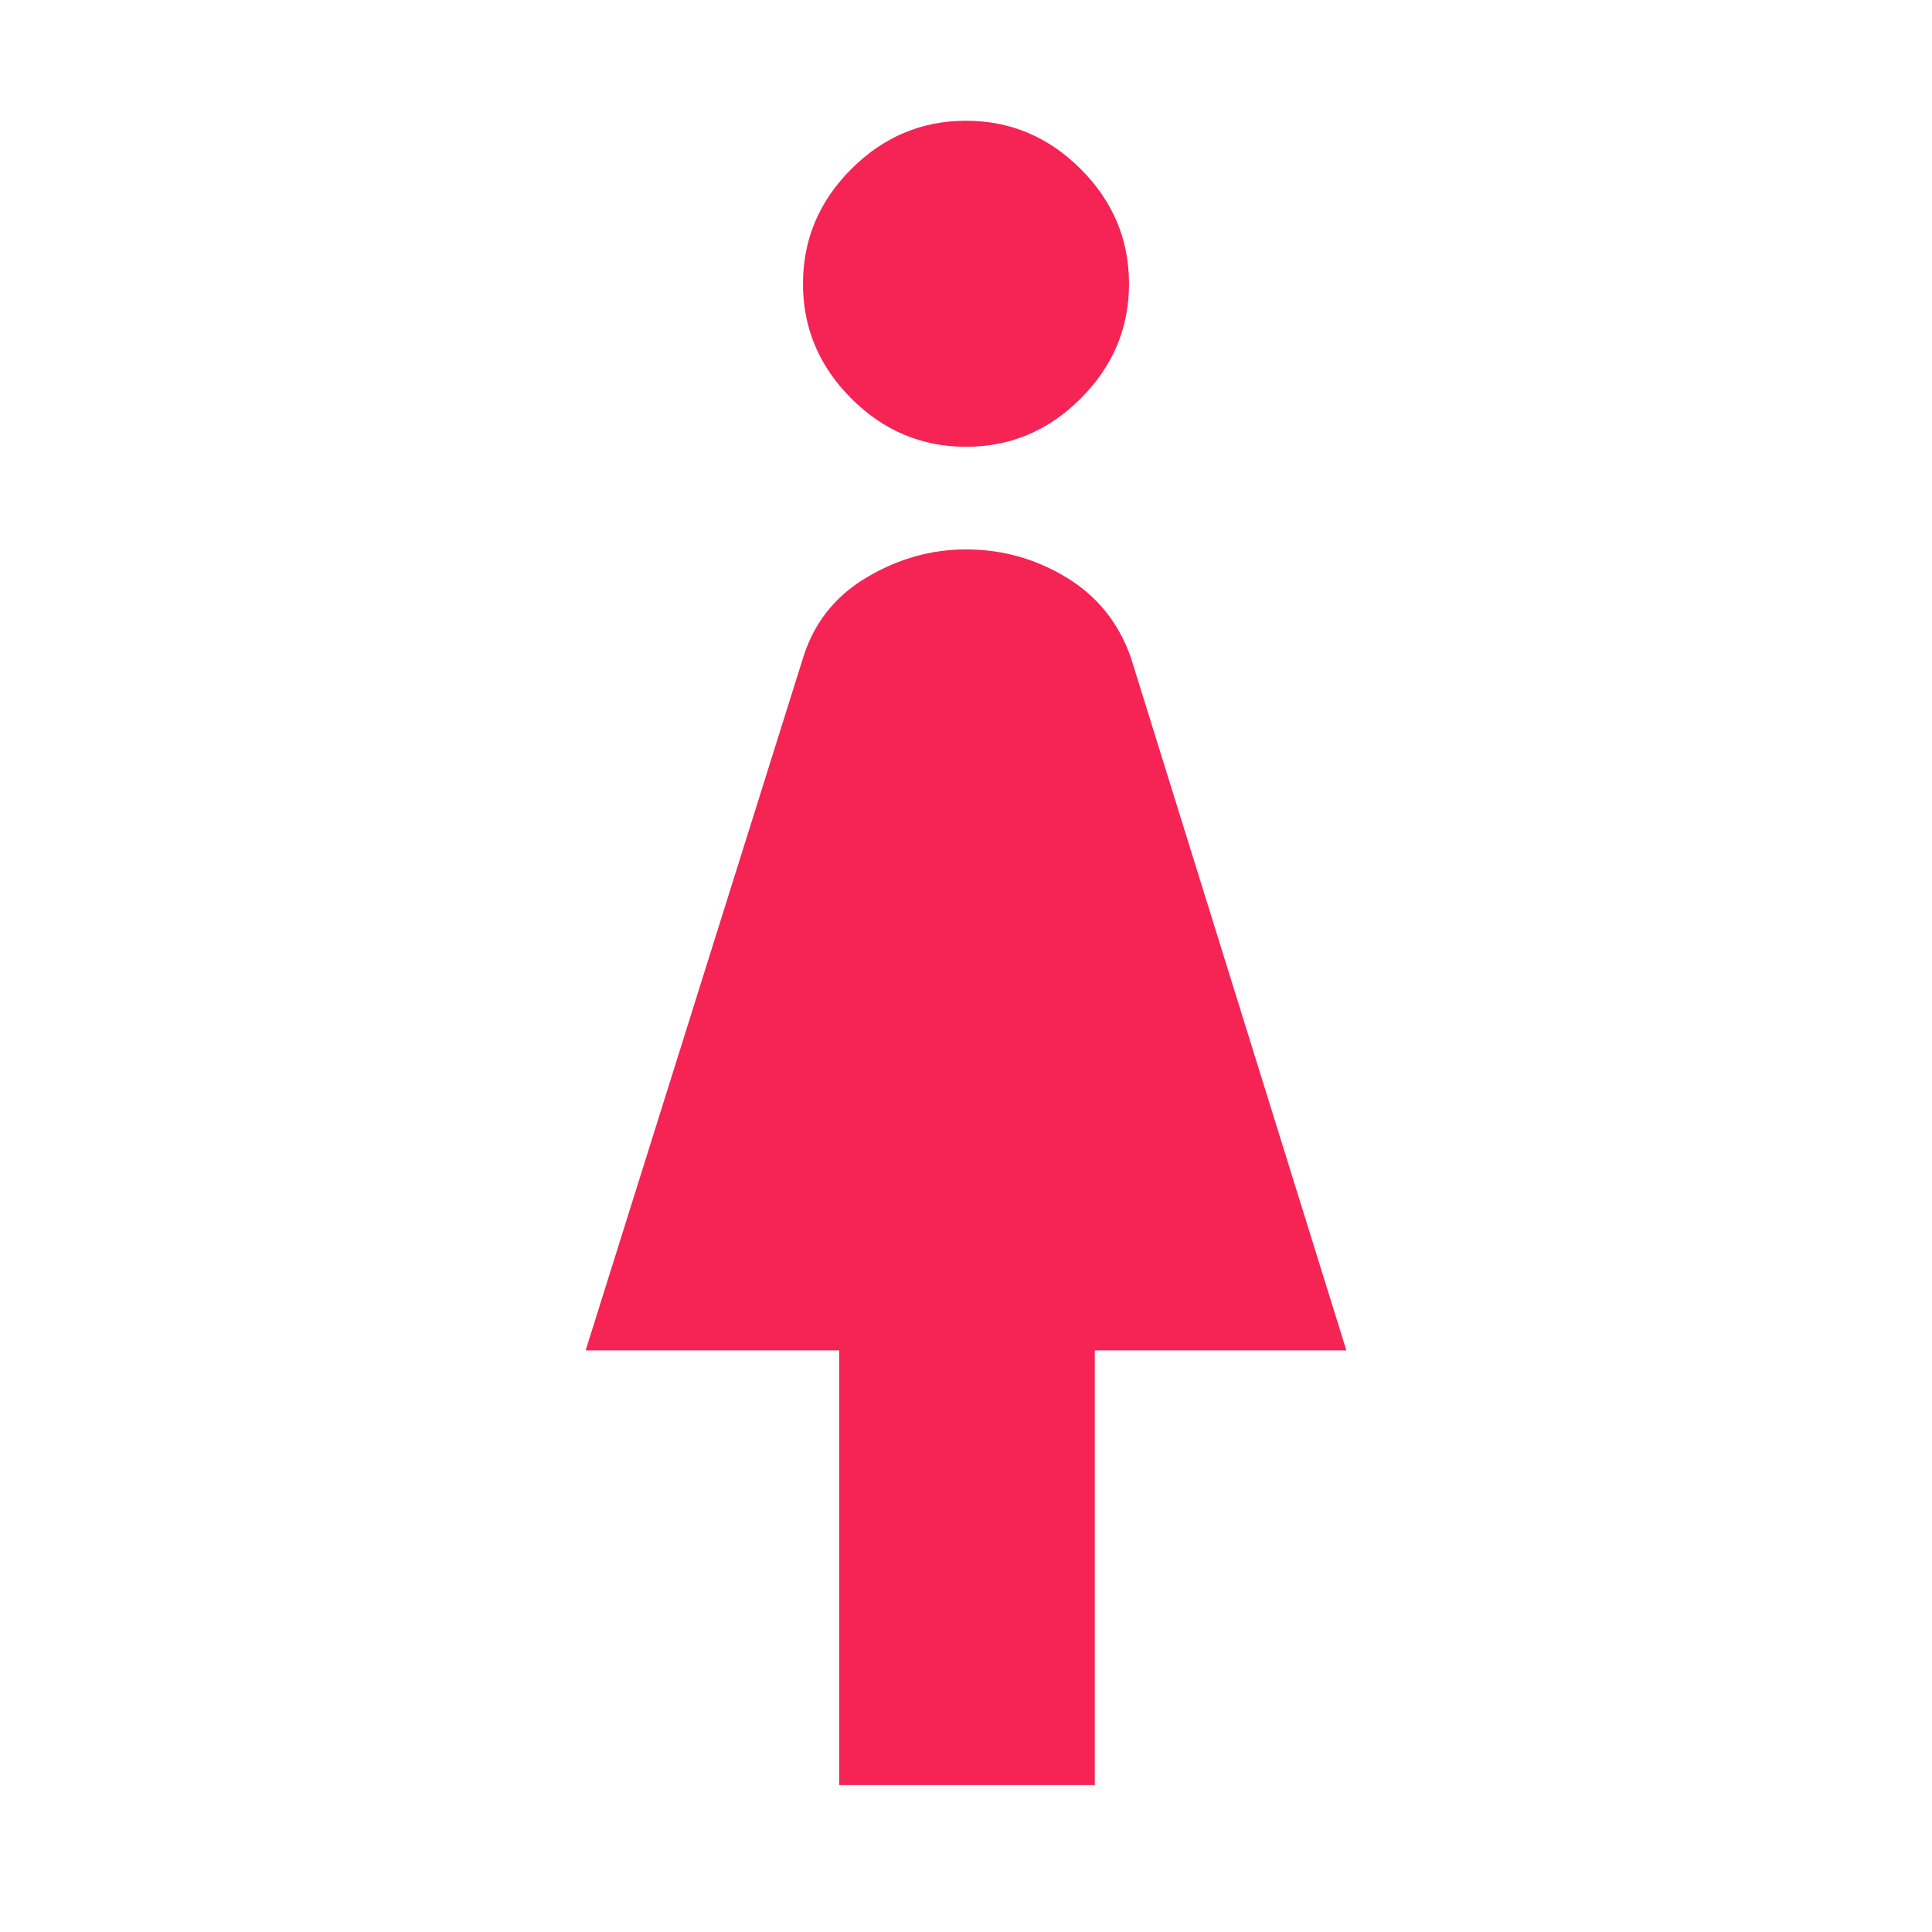 <svg xmlns="http://www.w3.org/2000/svg" height="48" fill="#F62355" width="48"><path d="M20.85 44.35v-10.8h-6.3l5.4-17.2q.4-1.3 1.575-2 1.175-.7 2.475-.7 1.35 0 2.5.7t1.6 2l5.35 17.2H27.2v10.8ZM24 11.1q-1.65 0-2.85-1.2-1.2-1.2-1.2-2.85 0-1.65 1.2-2.85Q22.35 3 24 3q1.65 0 2.85 1.2 1.2 1.2 1.2 2.85 0 1.65-1.2 2.85-1.2 1.2-2.85 1.2Z"/></svg>